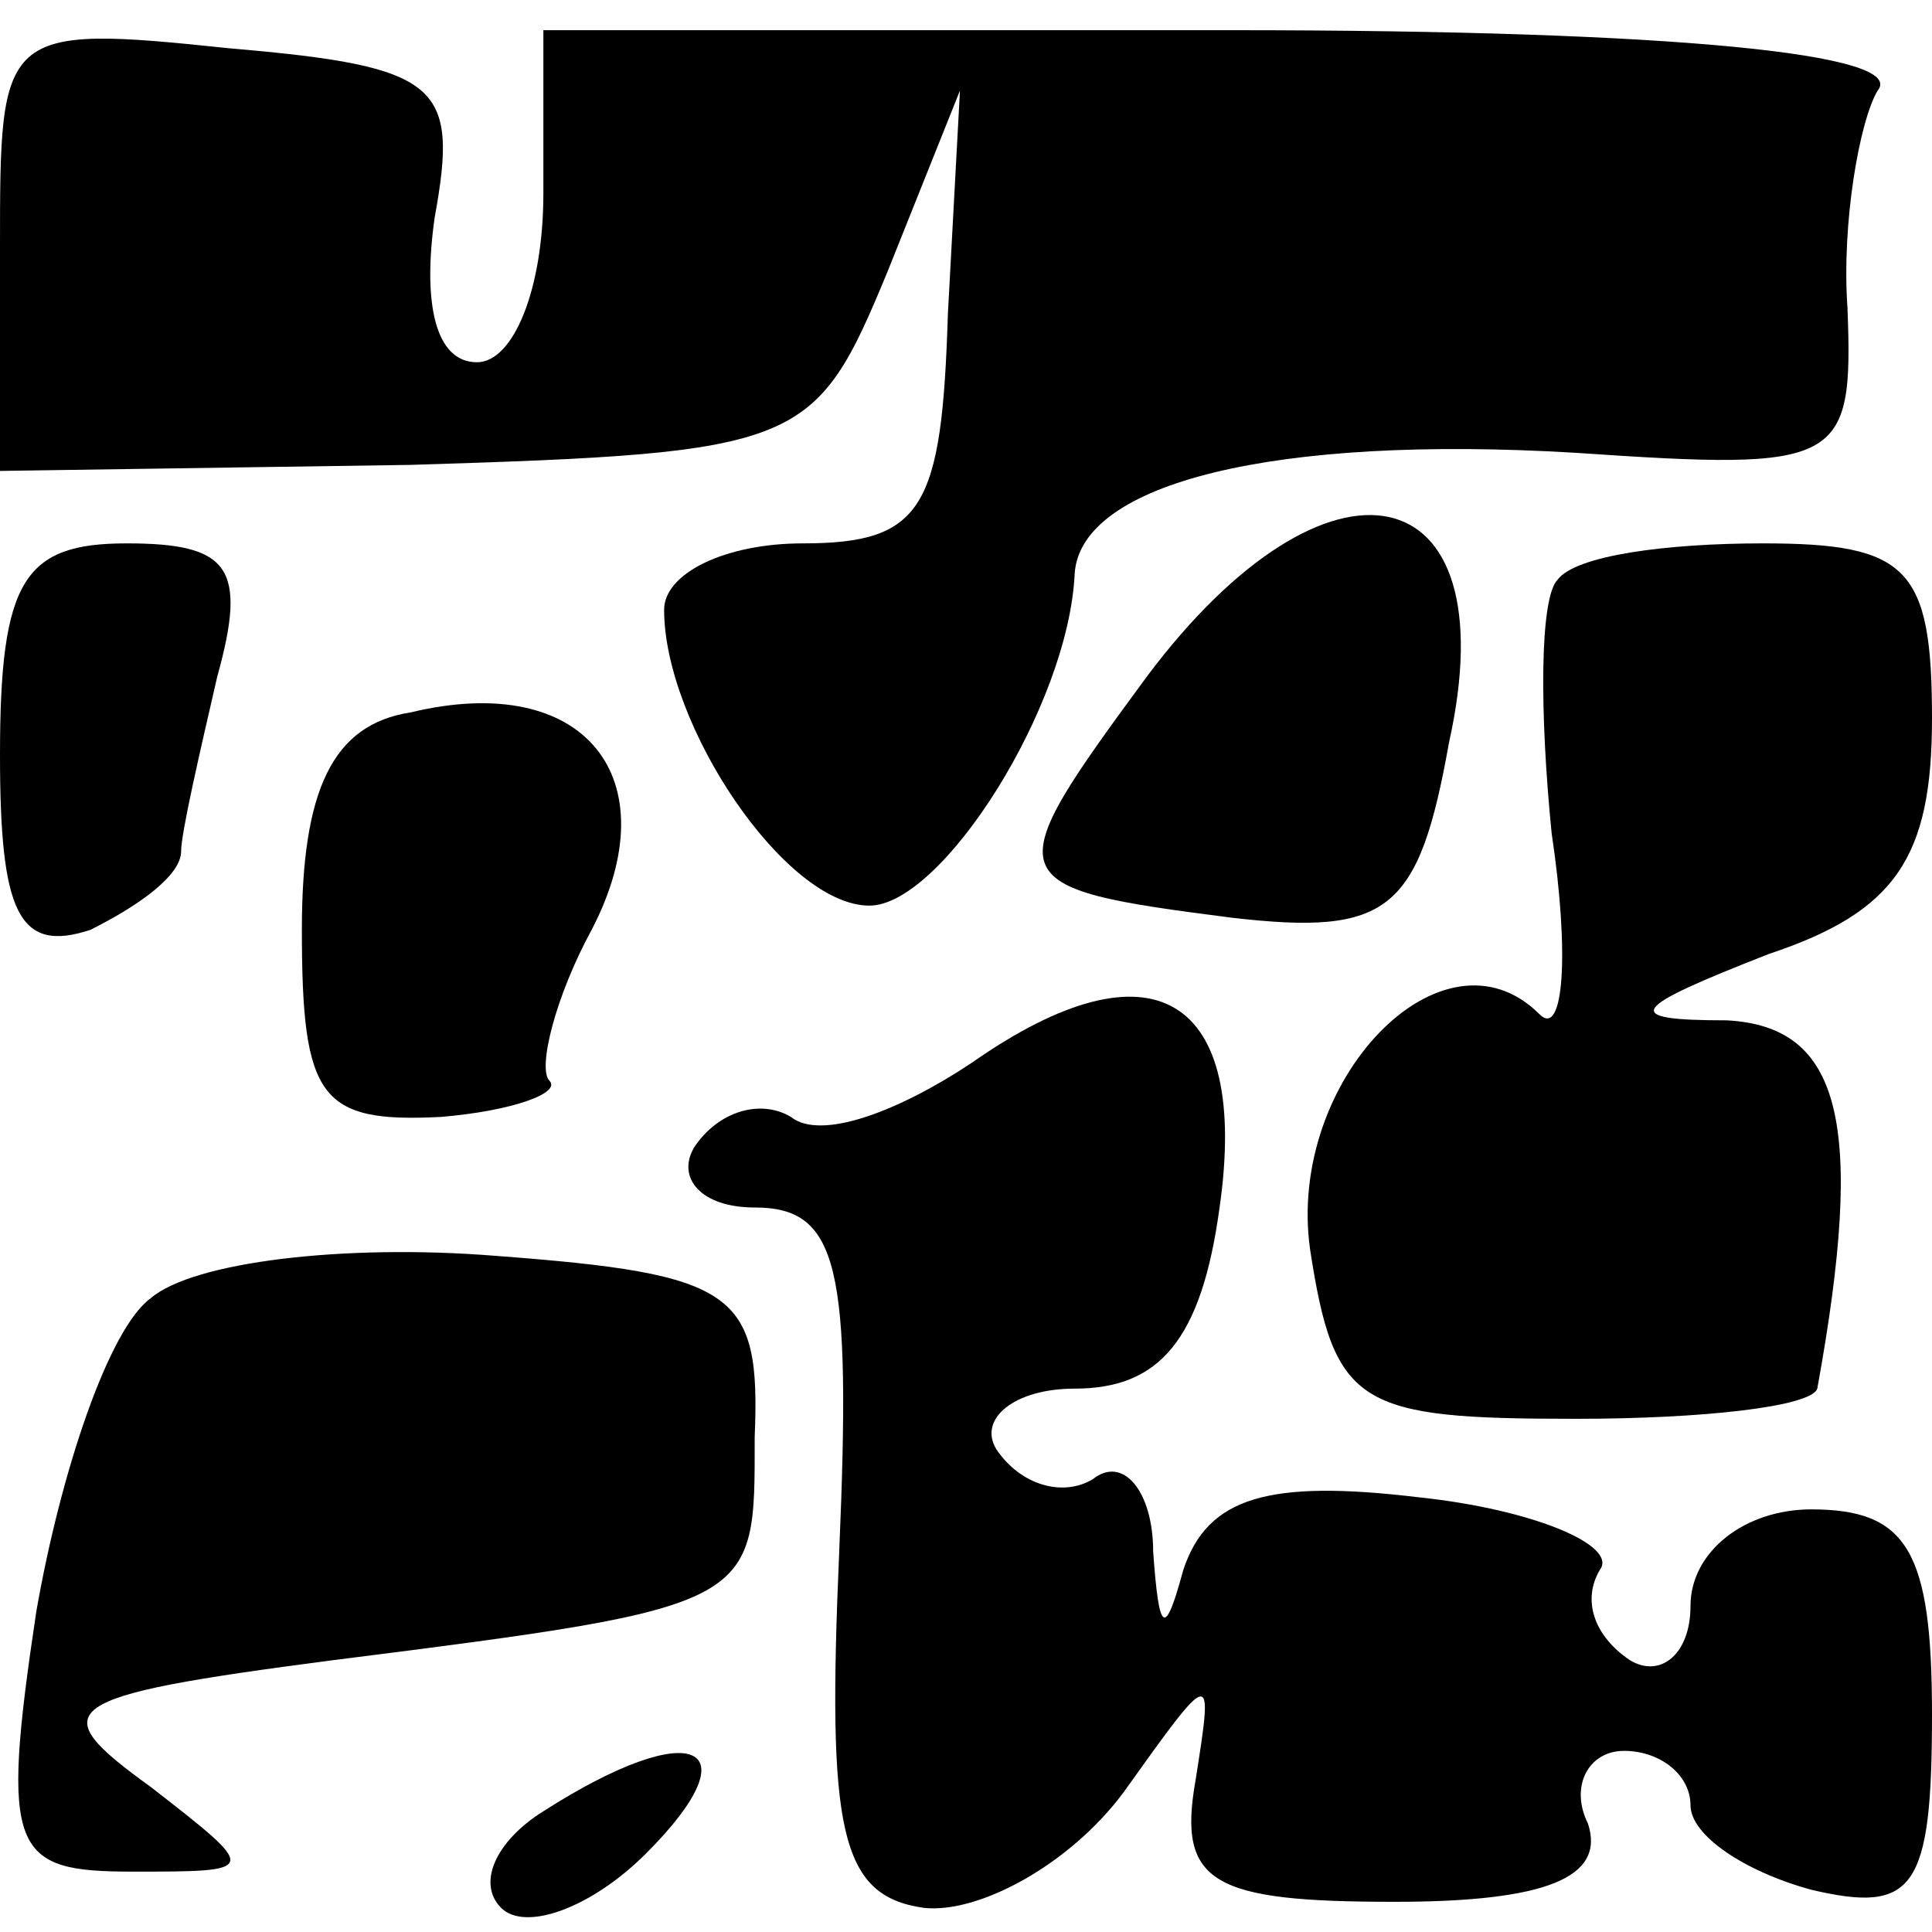 <?xml version="1.0" standalone="no"?>
<!DOCTYPE svg PUBLIC "-//W3C//DTD SVG 20010904//EN"
 "http://www.w3.org/TR/2001/REC-SVG-20010904/DTD/svg10.dtd">
<svg version="1.0" xmlns="http://www.w3.org/2000/svg"
 width="32pt" height="32pt" viewBox="0 0 32 32"
 preserveAspectRatio="xMidYMid meet">
<g transform="translate(0,32) scale(0.1,-0.1)"
fill="#000000" stroke="none">
<path fill="#000000" stroke="none" d="M0 279 l0 -37 68 1 c65 2 67 3 79 32
l12 30 -2 -37 c-1 -32 -4 -38 -24 -38 -13 0 -23 -5 -23 -11 0 -19 20 -49 34
-49 12 0 33 33 34 55 1 15 33 23 83 20 44 -3 46 -2 45 24 -1 14 2 31 5 36 5 6
-33 10 -107 10 l-114 0 0 -27 c0 -16 -5 -28 -11 -28 -7 0 -9 10 -7 24 4 22 1
25 -34 28 -38 4 -38 3 -38 -33z"/>
<path fill="#000000" stroke="none" d="M190 208 c-25 -34 -25 -35 14 -40 26
-3 31 1 36 29 10 45 -20 51 -50 11z"/>
<path fill="#000000" stroke="none" d="M0 195 c0 -26 3 -33 15 -29 8 4 15 9
15 13 0 3 3 16 6 29 5 18 2 22 -15 22 -17 0 -21 -6 -21 -35z"/>
<path fill="#000000" stroke="none" d="M258 224 c-3 -3 -3 -22 -1 -42 3 -20 2
-34 -2 -30 -16 16 -42 -11 -38 -39 4 -26 8 -28 44 -28 21 0 39 2 40 5 8 44 4
60 -15 61 -18 0 -16 2 7 11 21 7 27 16 27 39 0 25 -4 29 -28 29 -16 0 -31 -2
-34 -6z"/>
<path fill="#000000" stroke="none" d="M68 202 c-13 -2 -18 -13 -18 -36 0 -28
3 -32 23 -31 12 1 20 4 18 6 -2 2 1 14 7 25 13 25 -1 43 -30 36z"/>
<path fill="#000000" stroke="none" d="M161 144 c-12 -8 -25 -13 -30 -9 -5 3
-12 1 -16 -5 -3 -5 1 -10 10 -10 14 0 16 -10 14 -57 -2 -46 0 -57 14 -59 9 -1
24 7 33 19 15 21 15 21 12 2 -3 -17 3 -20 33 -20 25 0 35 4 32 13 -3 6 0 12 6
12 6 0 11 -4 11 -9 0 -5 9 -11 20 -14 17 -4 20 0 20 29 0 27 -4 34 -20 34 -11
0 -20 -7 -20 -16 0 -8 -5 -12 -10 -9 -6 4 -8 10 -5 15 3 4 -11 10 -30 12 -25
3 -35 0 -39 -12 -3 -11 -4 -11 -5 3 0 10 -5 16 -10 12 -5 -3 -12 -1 -16 5 -3
5 3 10 13 10 14 0 21 8 24 30 5 35 -11 45 -41 24z"/>
<path fill="#000000" stroke="none" d="M25 105 c-7 -5 -15 -29 -19 -52 -6 -40
-4 -43 16 -43 21 0 21 0 3 14 -18 13 -16 15 30 21 71 9 70 9 70 37 1 24 -3 27
-43 30 -25 2 -50 -1 -57 -7z"/>
<path fill="#000000" stroke="none" d="M90 20 c-8 -5 -11 -12 -7 -16 4 -4 15
0 24 9 18 18 8 23 -17 7z"/>
</g>
</svg>
